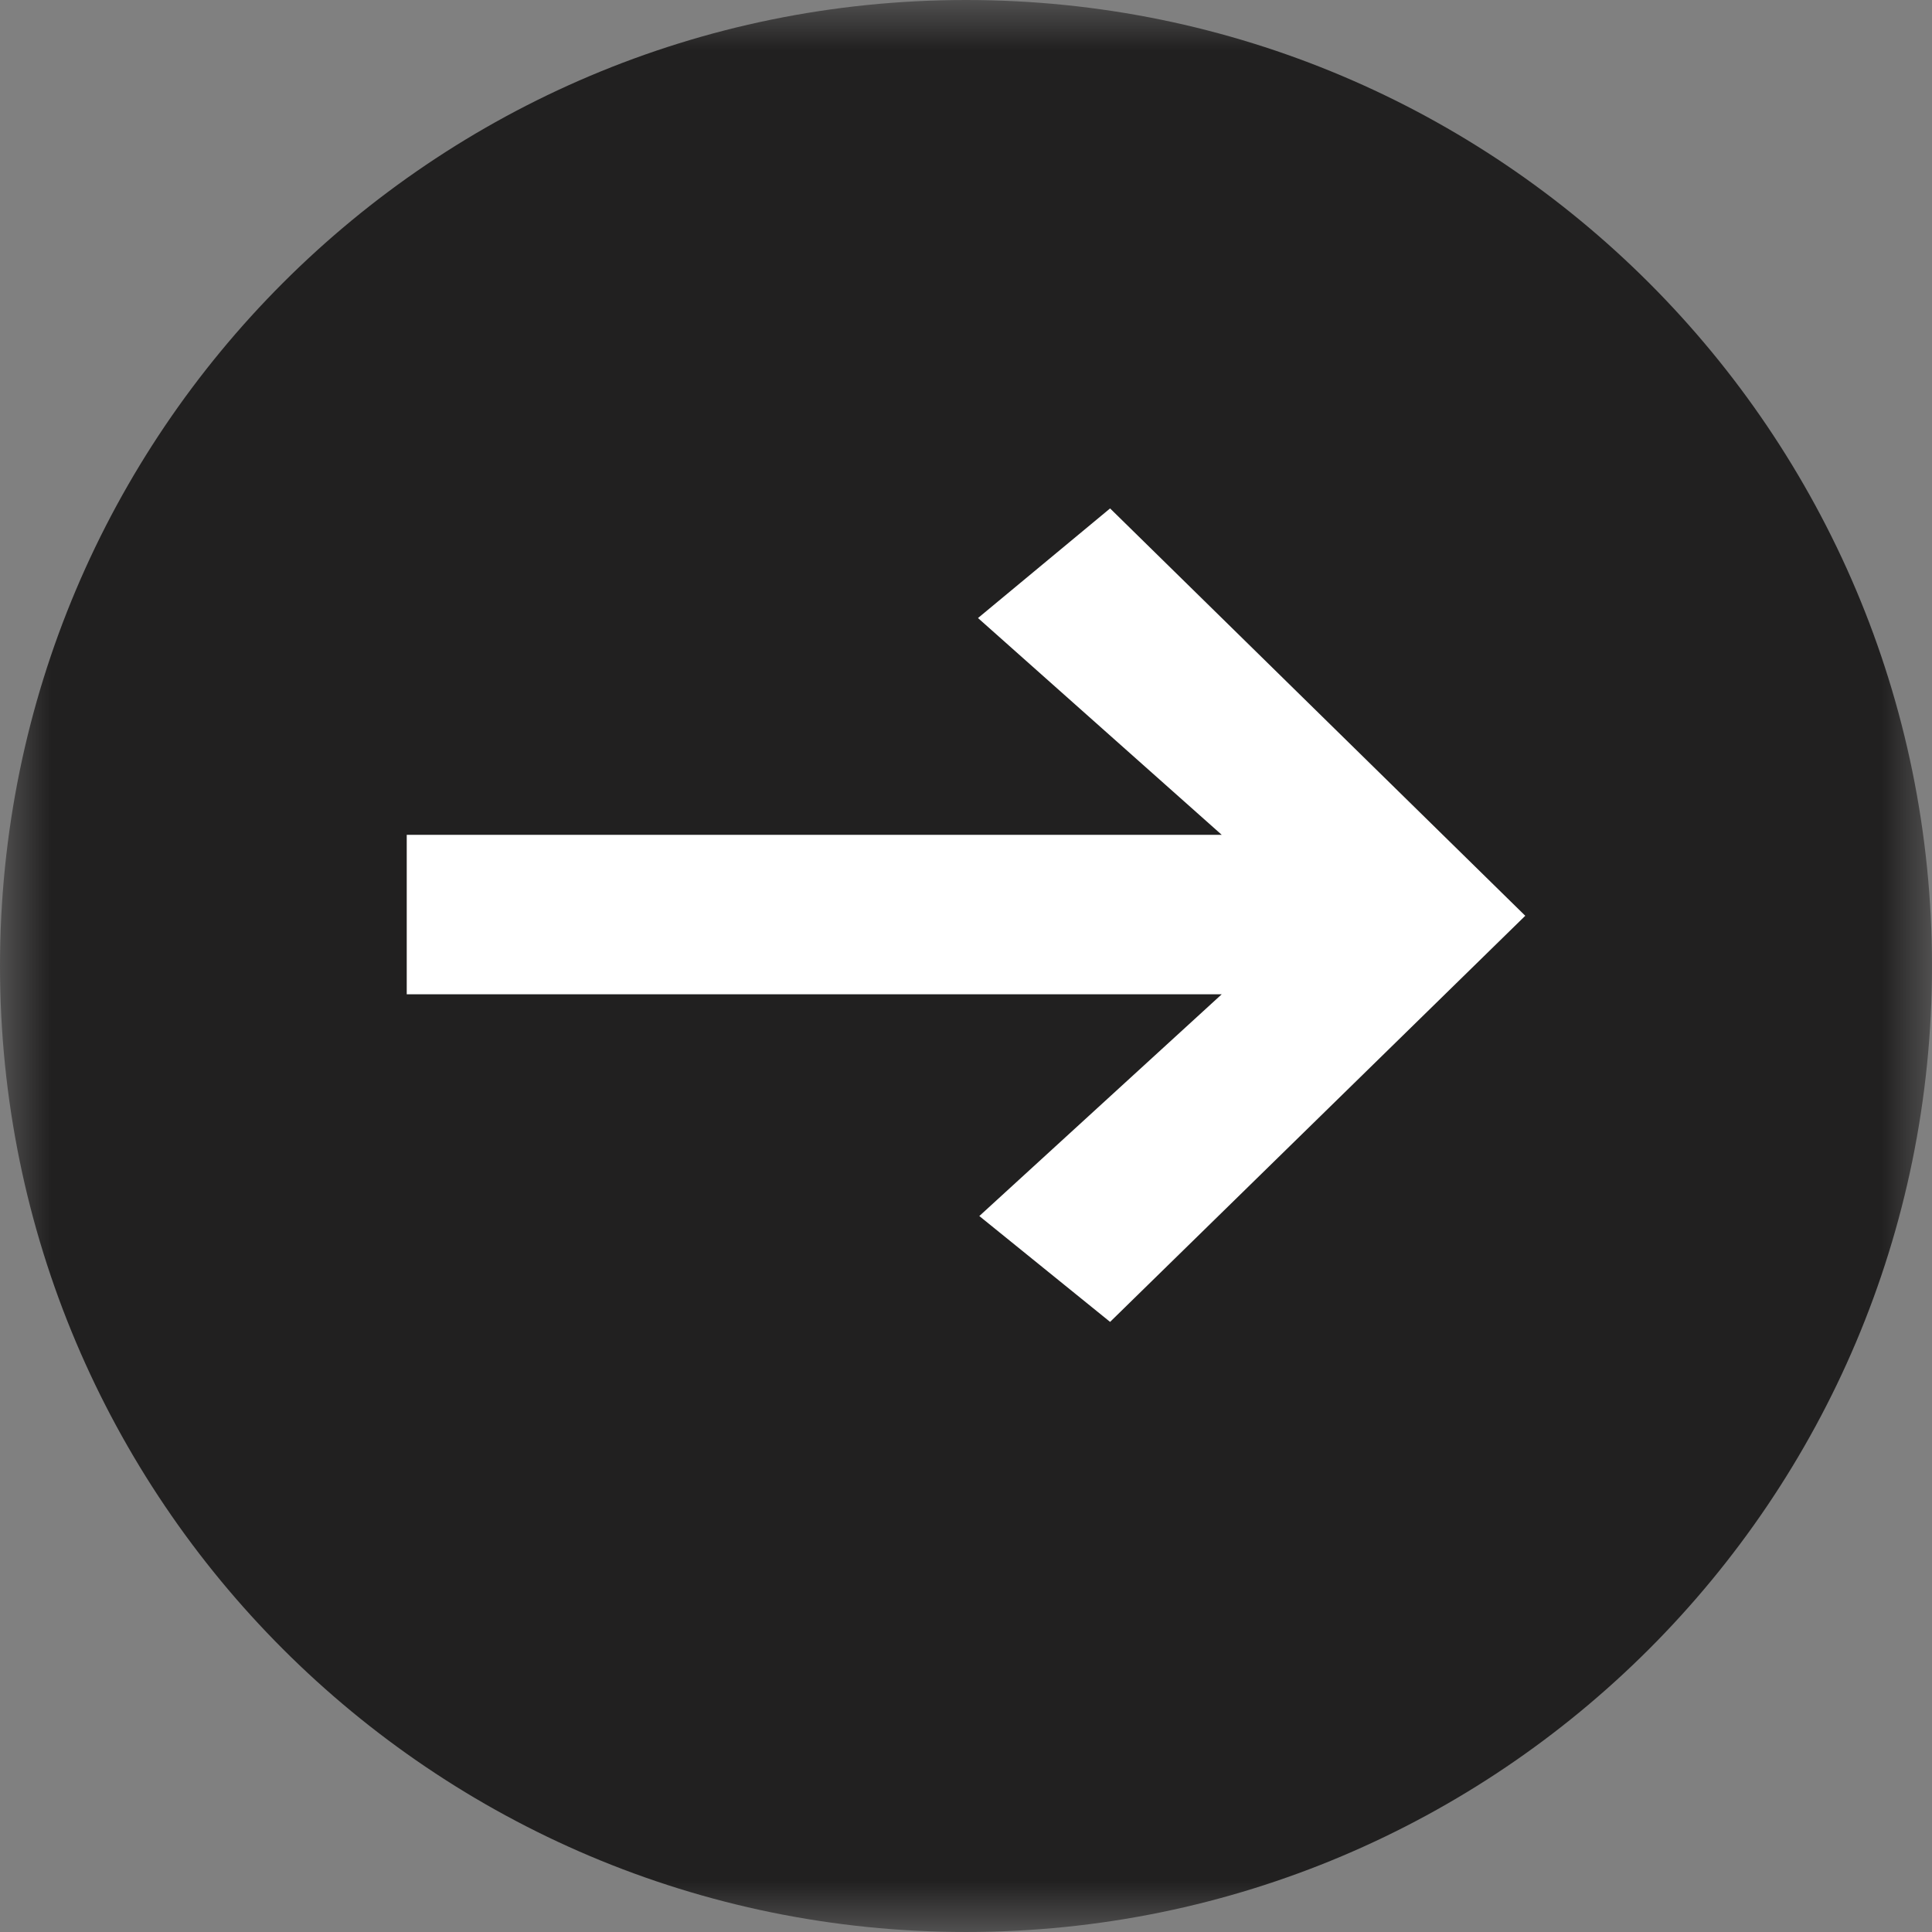 
<svg width="19px" height="19px" viewBox="0 0 19 19" version="1.1" xmlns="http://www.w3.org/2000/svg" xmlns:xlink="http://www.w3.org/1999/xlink">
    <rect x="0" y="0" width="19" height="19" fill="#808080" stroke="none"/>
    <defs>
        <polygon id="path-1" points="0 6.78571429e-05 19 6.78571429e-05 19 19 0 19"></polygon>
    </defs>
    <g id="Symbols" stroke="none" stroke-width="1" fill="none" fill-rule="evenodd">
        <g id="CTA-secondary" transform="translate(-2, -2)">
            <g id="Group-6-Copy" transform="translate(11.5, 11.5) scale(-1, 1) rotate(-180) translate(-11.5, -11.5) translate(2, 2)">
                <g id="Group-3" transform="translate(0, -0)">
                    <mask id="mask-2" fill="white">
                        <use xlink:href="#path-1"></use>
                    </mask>
                    <g id="Clip-2"></g>
                    <path d="M19,9.5 C19,14.747 14.747,19 9.5,19 C4.253,19 0,14.747 0,9.5 C0,4.253 4.253,6.78571429e-05 9.5,6.78571429e-05 C14.747,6.78571429e-05 19,4.253 19,9.5" id="Fill-1" fill="#212020" mask="url(#mask-2)"></path>
                </g>
                <polygon id="Fill-4" fill="#FFFFFF" points="4 10.79 4 9.222 12.015 9.222 9.631 7.041 10.917 6 15 9.994 10.917 14 9.618 12.922 12.015 10.79"></polygon>
            </g>
        </g>
    </g>
</svg>